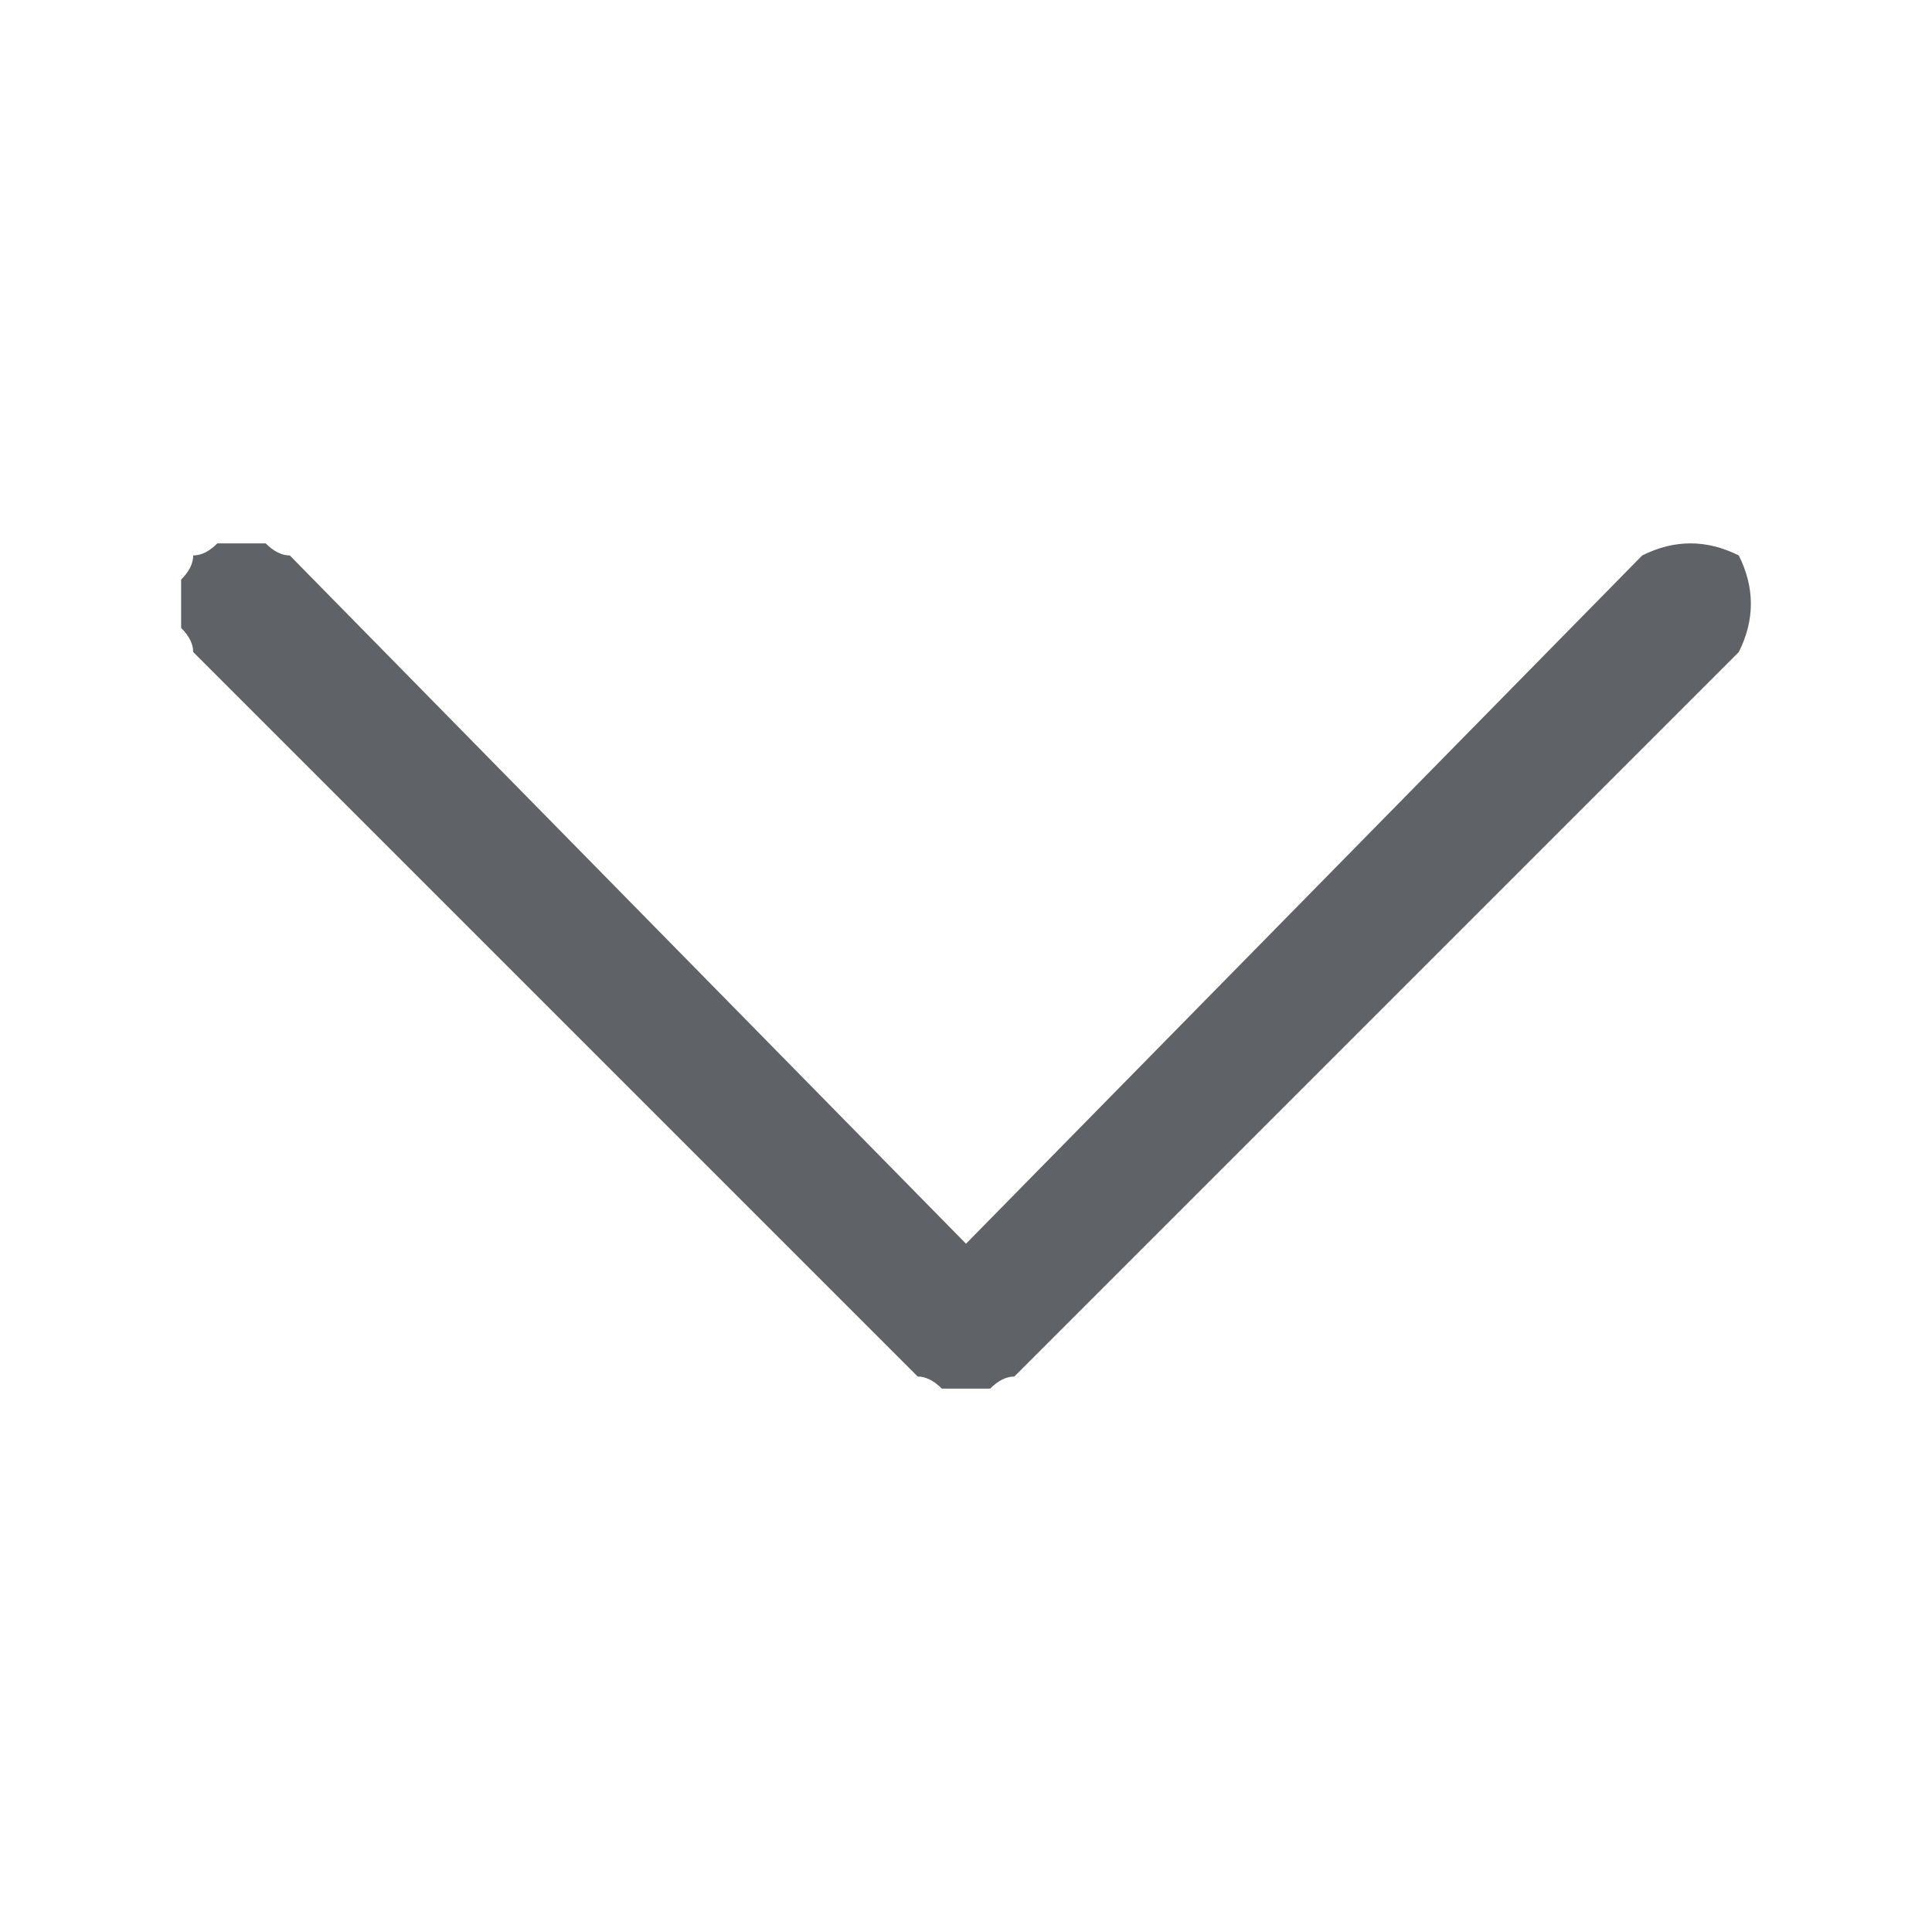 <svg version="1.2" xmlns="http://www.w3.org/2000/svg" viewBox="0 0 16 16" width="16" height="16">
	<title>download-svg</title>
	<style>
		.s0 { fill: #5f6368 } 
	</style>
	<path id="Layer" fill-rule="evenodd" class="s0" d="m1.6 4.6q0.1 0 0.2-0.1 0.1 0 0.2 0 0.1 0 0.2 0 0.1 0.1 0.2 0.1l5.6 5.7 5.6-5.7q0.2-0.1 0.4-0.1 0.2 0 0.4 0.1 0.1 0.2 0.1 0.4 0 0.2-0.1 0.4l-6 6q-0.1 0-0.2 0.1-0.1 0-0.2 0-0.1 0-0.2 0-0.1-0.1-0.2-0.1l-6-6q0-0.1-0.1-0.2 0-0.1 0-0.2 0-0.1 0-0.2 0.1-0.1 0.1-0.2z"/>
</svg>